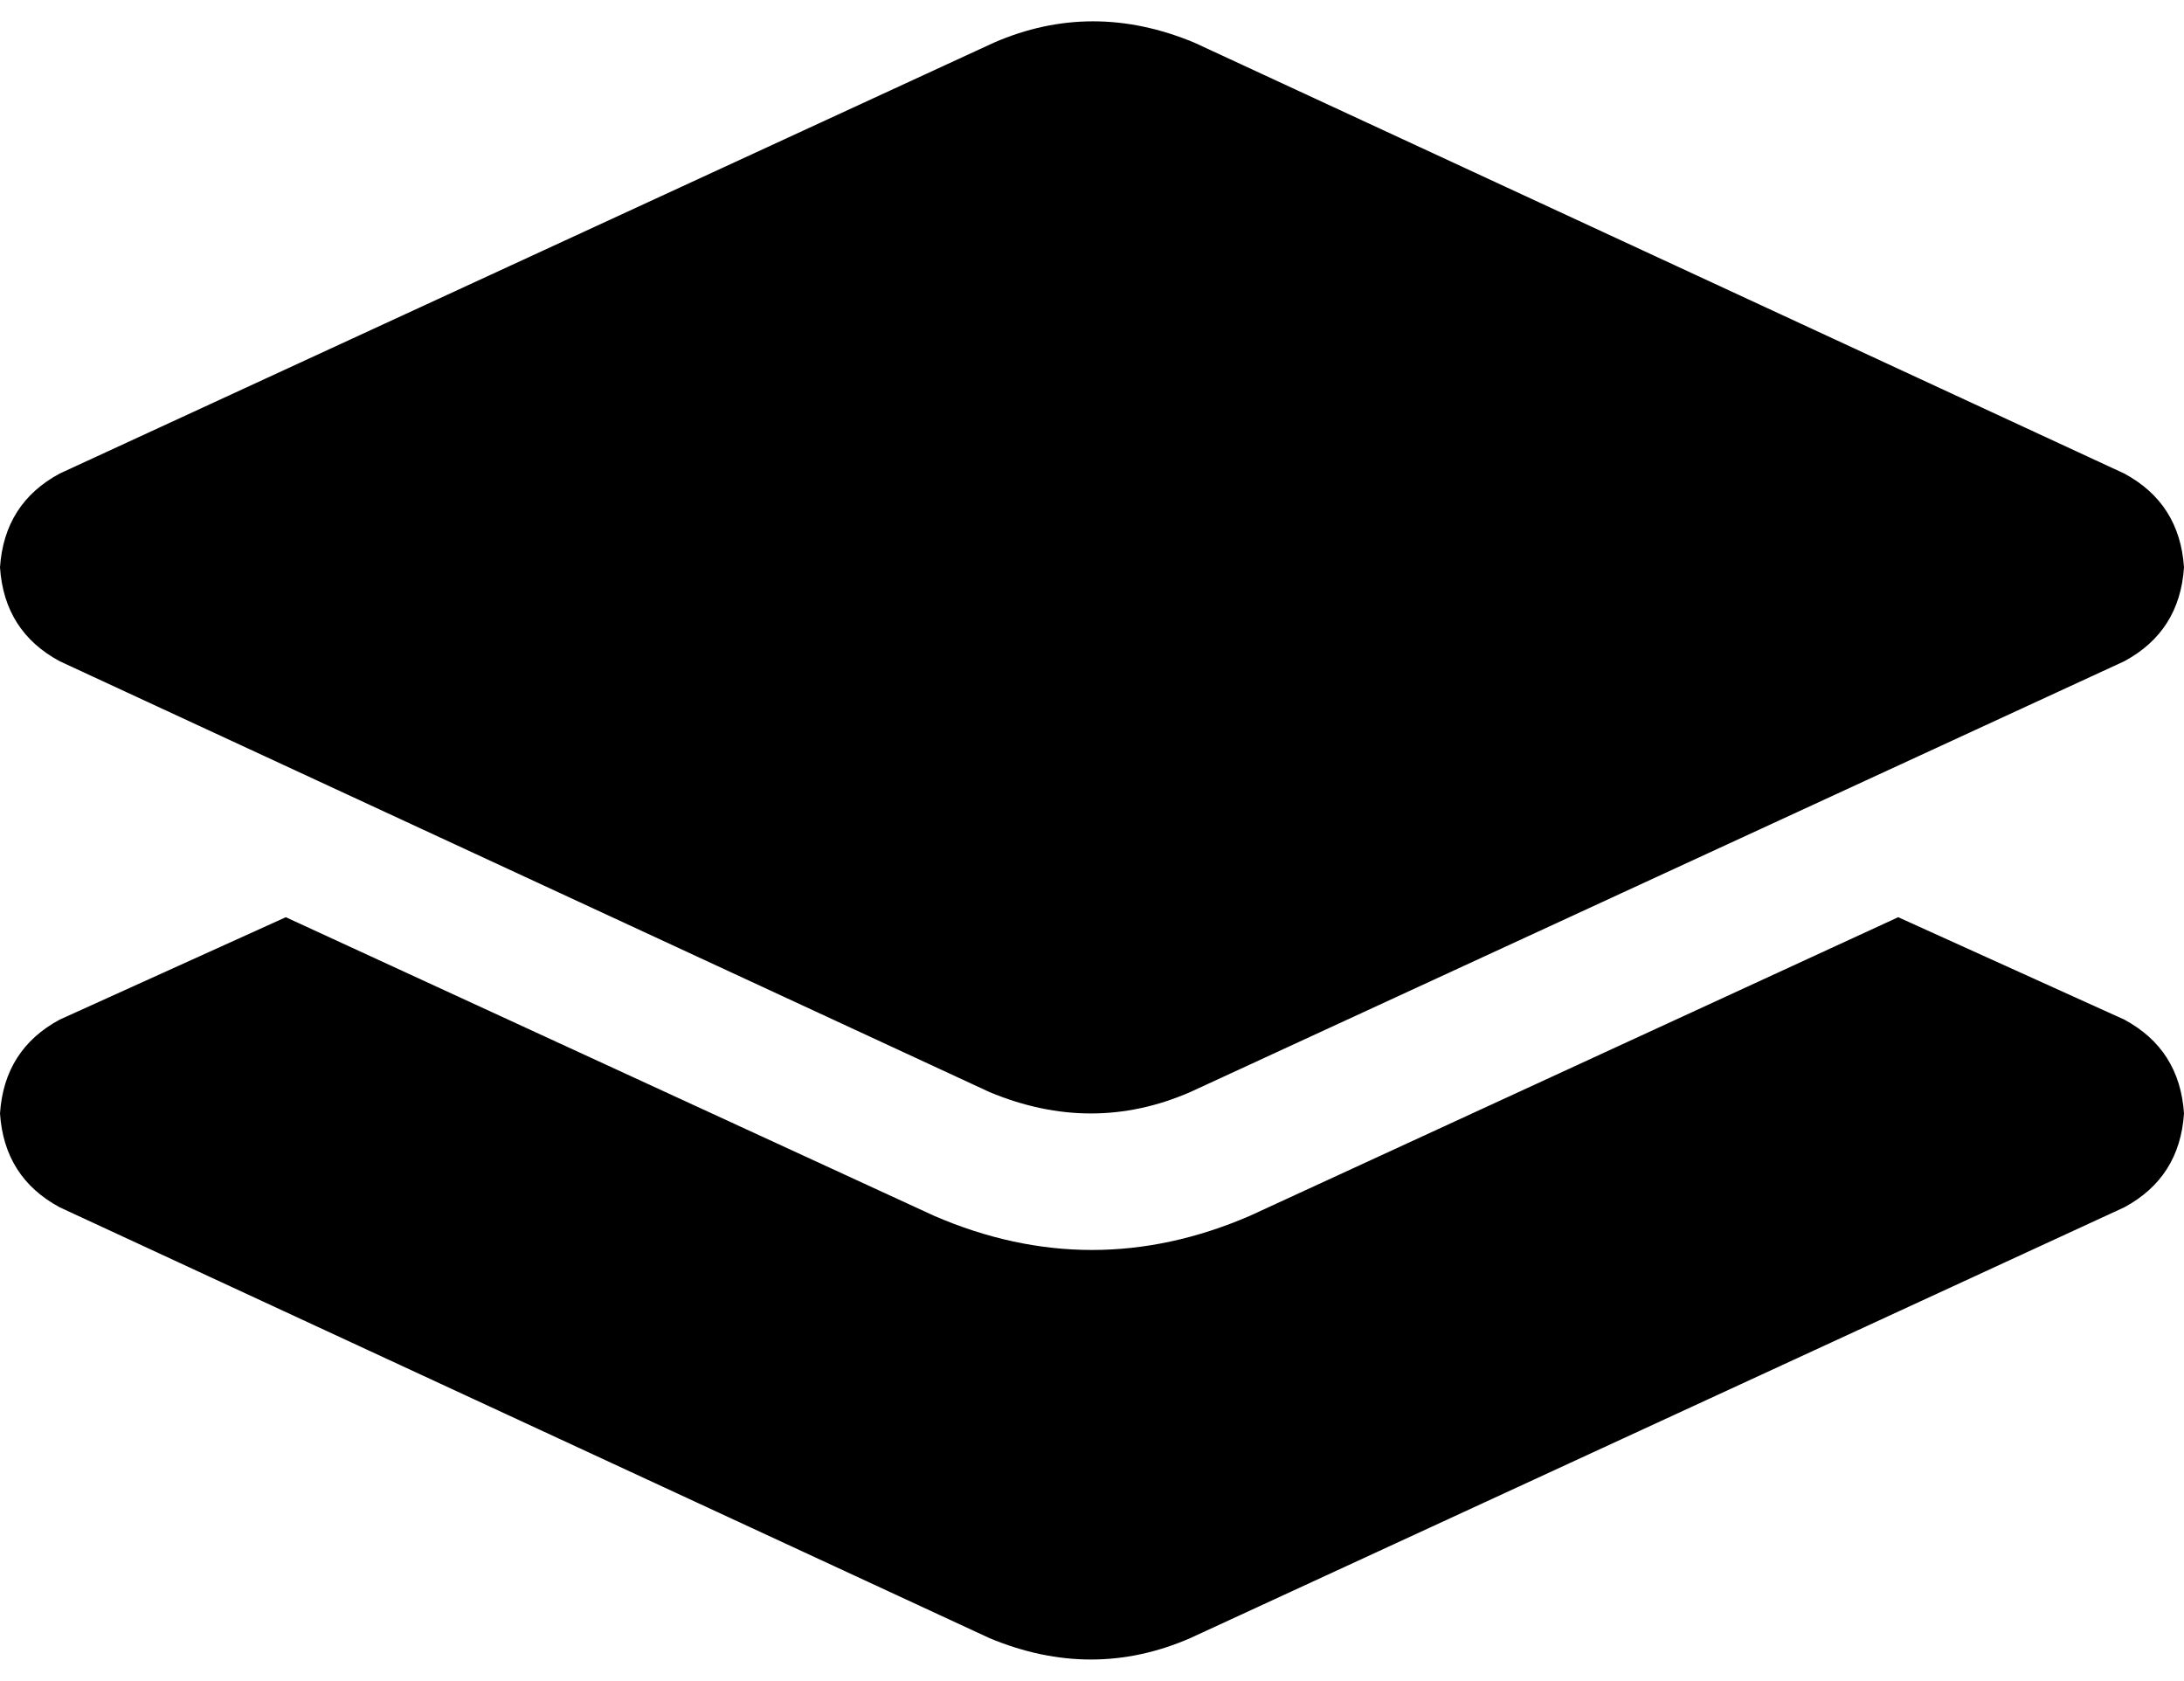 <svg xmlns="http://www.w3.org/2000/svg" viewBox="0 0 512 394">
    <path d="M 233 10 Q 256 0 280 10 L 498 111 Q 511 118 512 133 Q 511 148 498 155 L 279 256 Q 256 266 232 256 L 14 155 Q 1 148 0 133 Q 1 118 14 111 L 233 10 L 233 10 Z M 445 215 L 498 239 Q 511 246 512 261 Q 511 276 498 283 L 279 384 Q 256 394 232 384 L 14 283 Q 1 276 0 261 Q 1 246 14 239 L 67 215 L 219 285 Q 256 301 293 285 L 445 215 L 445 215 Z"/>
</svg>

